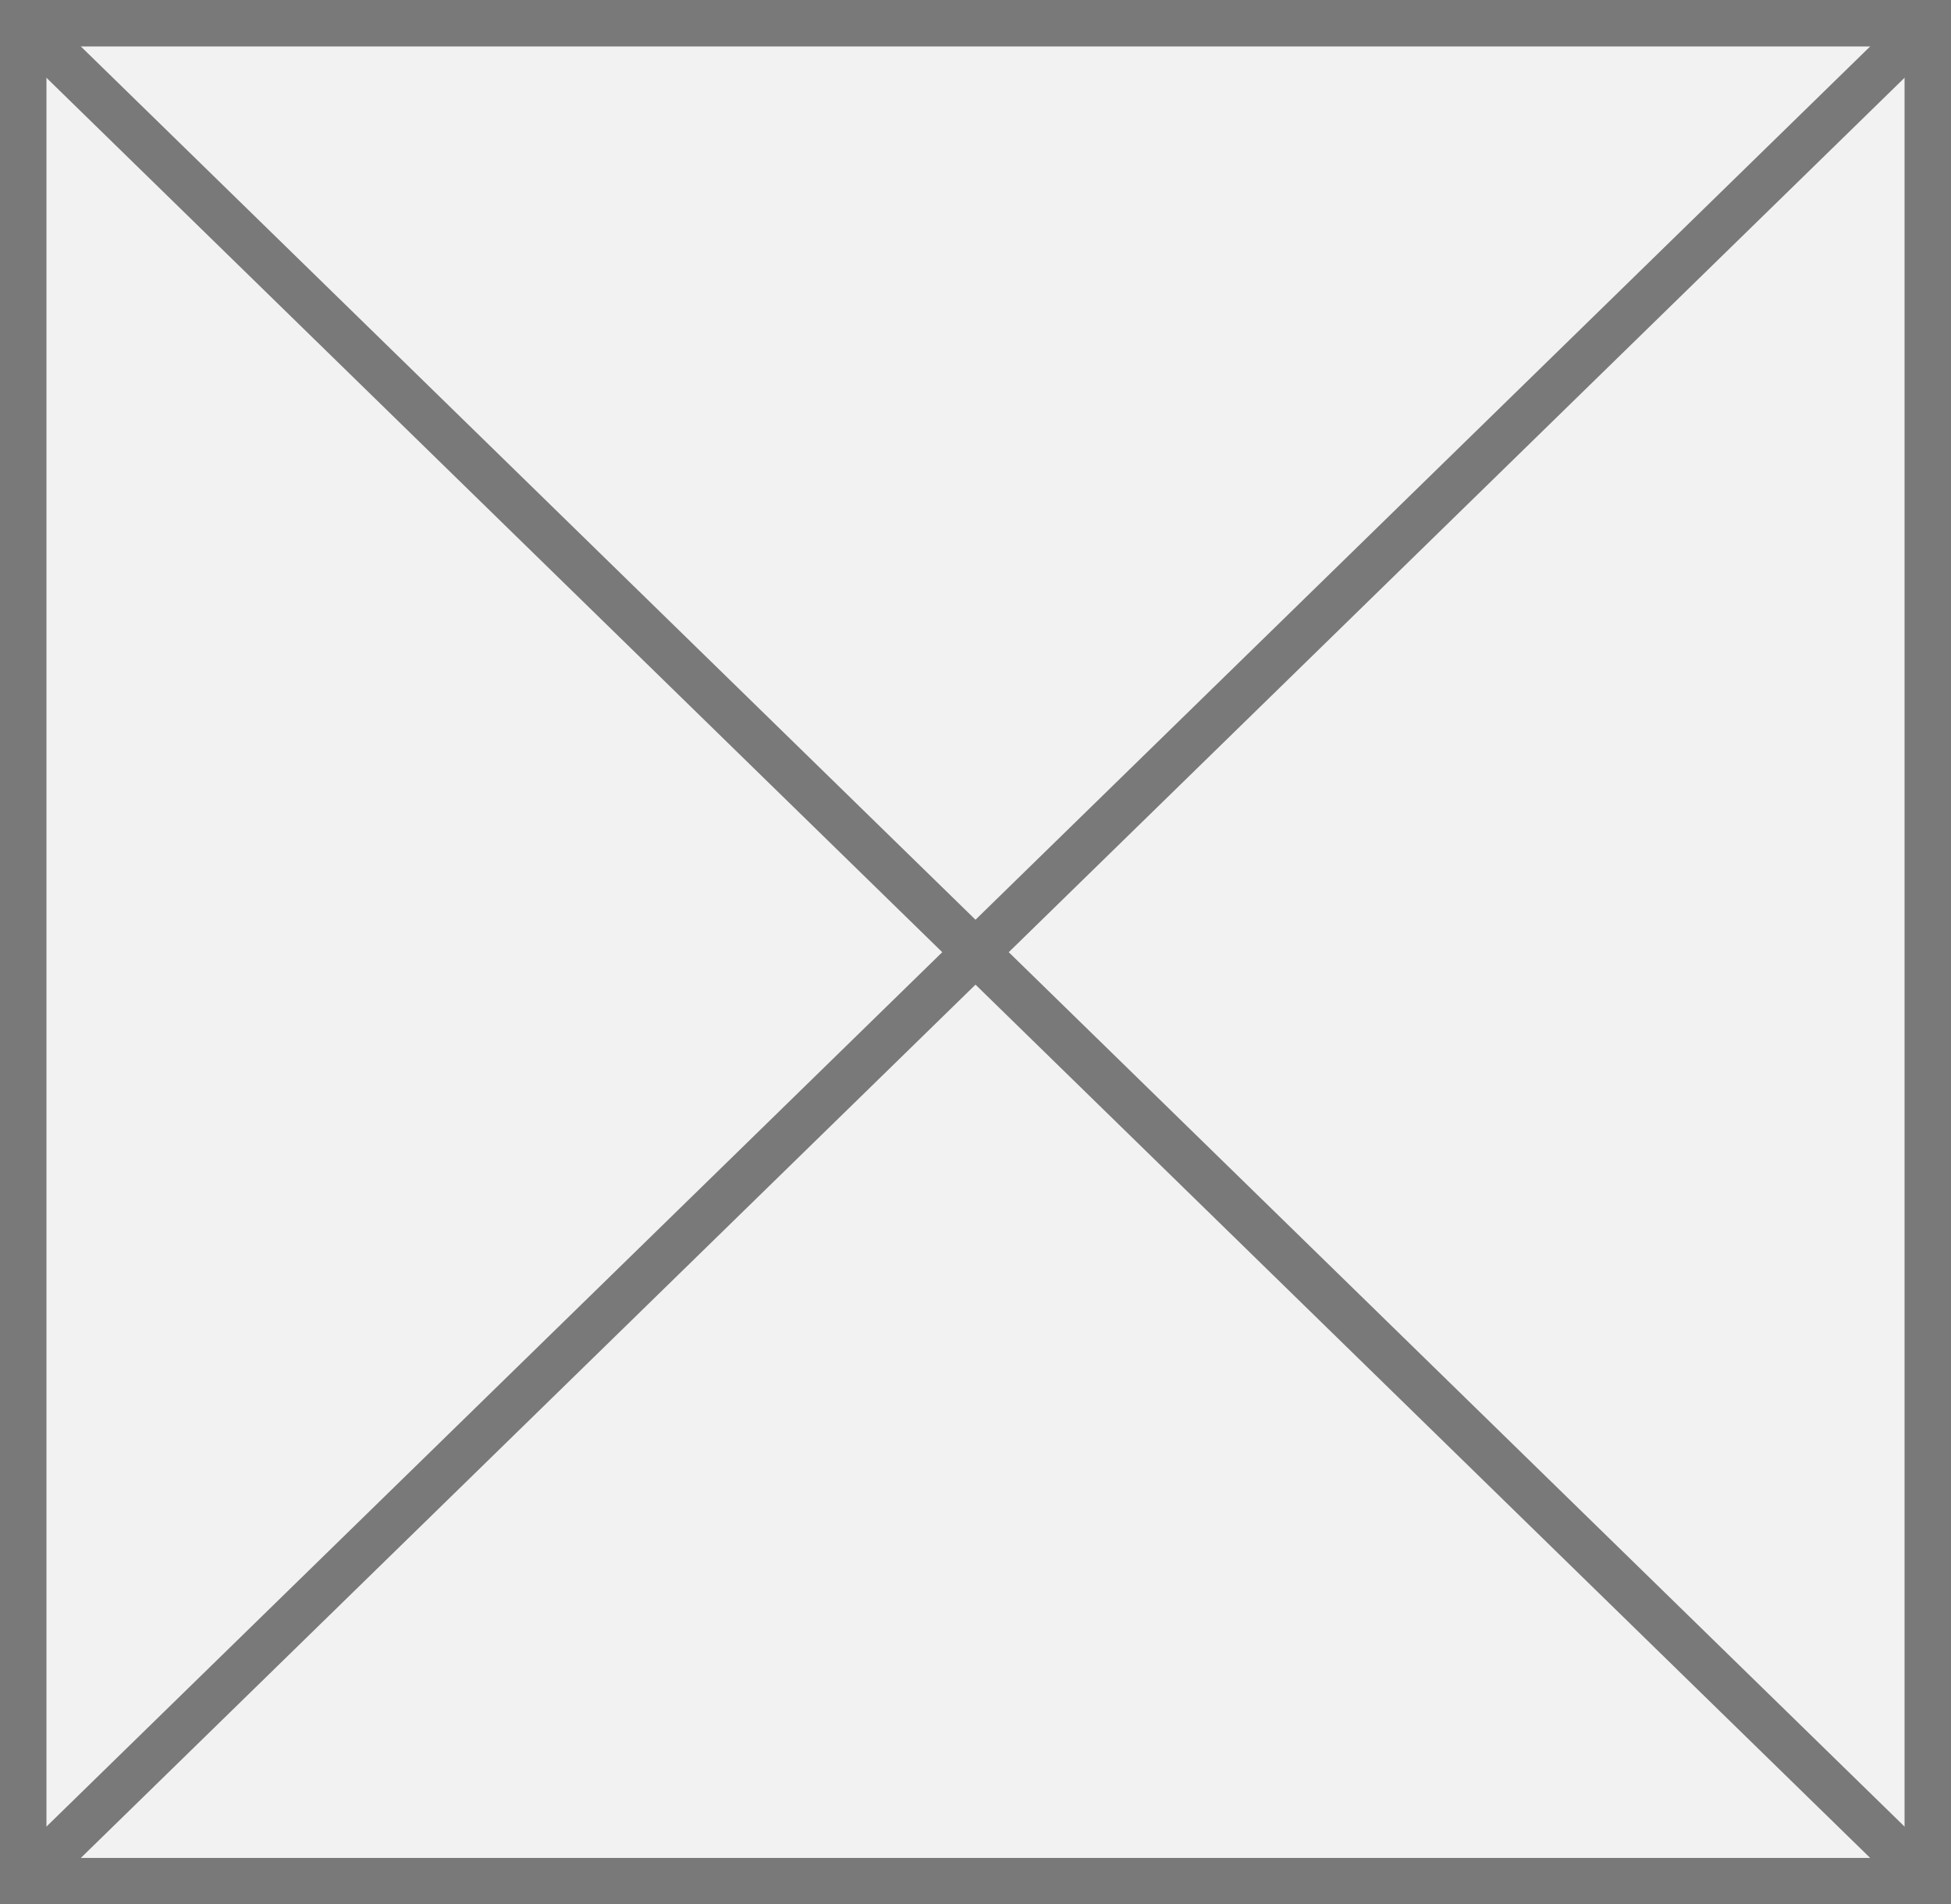 ﻿<?xml version="1.0" encoding="utf-8"?>
<svg version="1.1" xmlns:xlink="http://www.w3.org/1999/xlink" width="42px" height="41px" xmlns="http://www.w3.org/2000/svg">
  <rect width="100%" height="100%" fill="#333333" stroke="none"/>
  <g transform="matrix(1 0 0 1 -3025 -621 )">
    <path d="M 3025.5 621.5  L 3066.5 621.5  L 3066.5 661.5  L 3025.5 661.5  L 3025.5 621.5  Z " fill-rule="nonzero" fill="#f2f2f2" stroke="none" />
    <path d="M 3025.5 621.5  L 3066.5 621.5  L 3066.5 661.5  L 3025.5 661.5  L 3025.5 621.5  Z " stroke-width="1" stroke="#797979" fill="none" />
    <path d="M 3025.367 621.358  L 3066.633 661.642  M 3066.633 621.358  L 3025.367 661.642  " stroke-width="1" stroke="#797979" fill="none" />
  </g>
</svg>